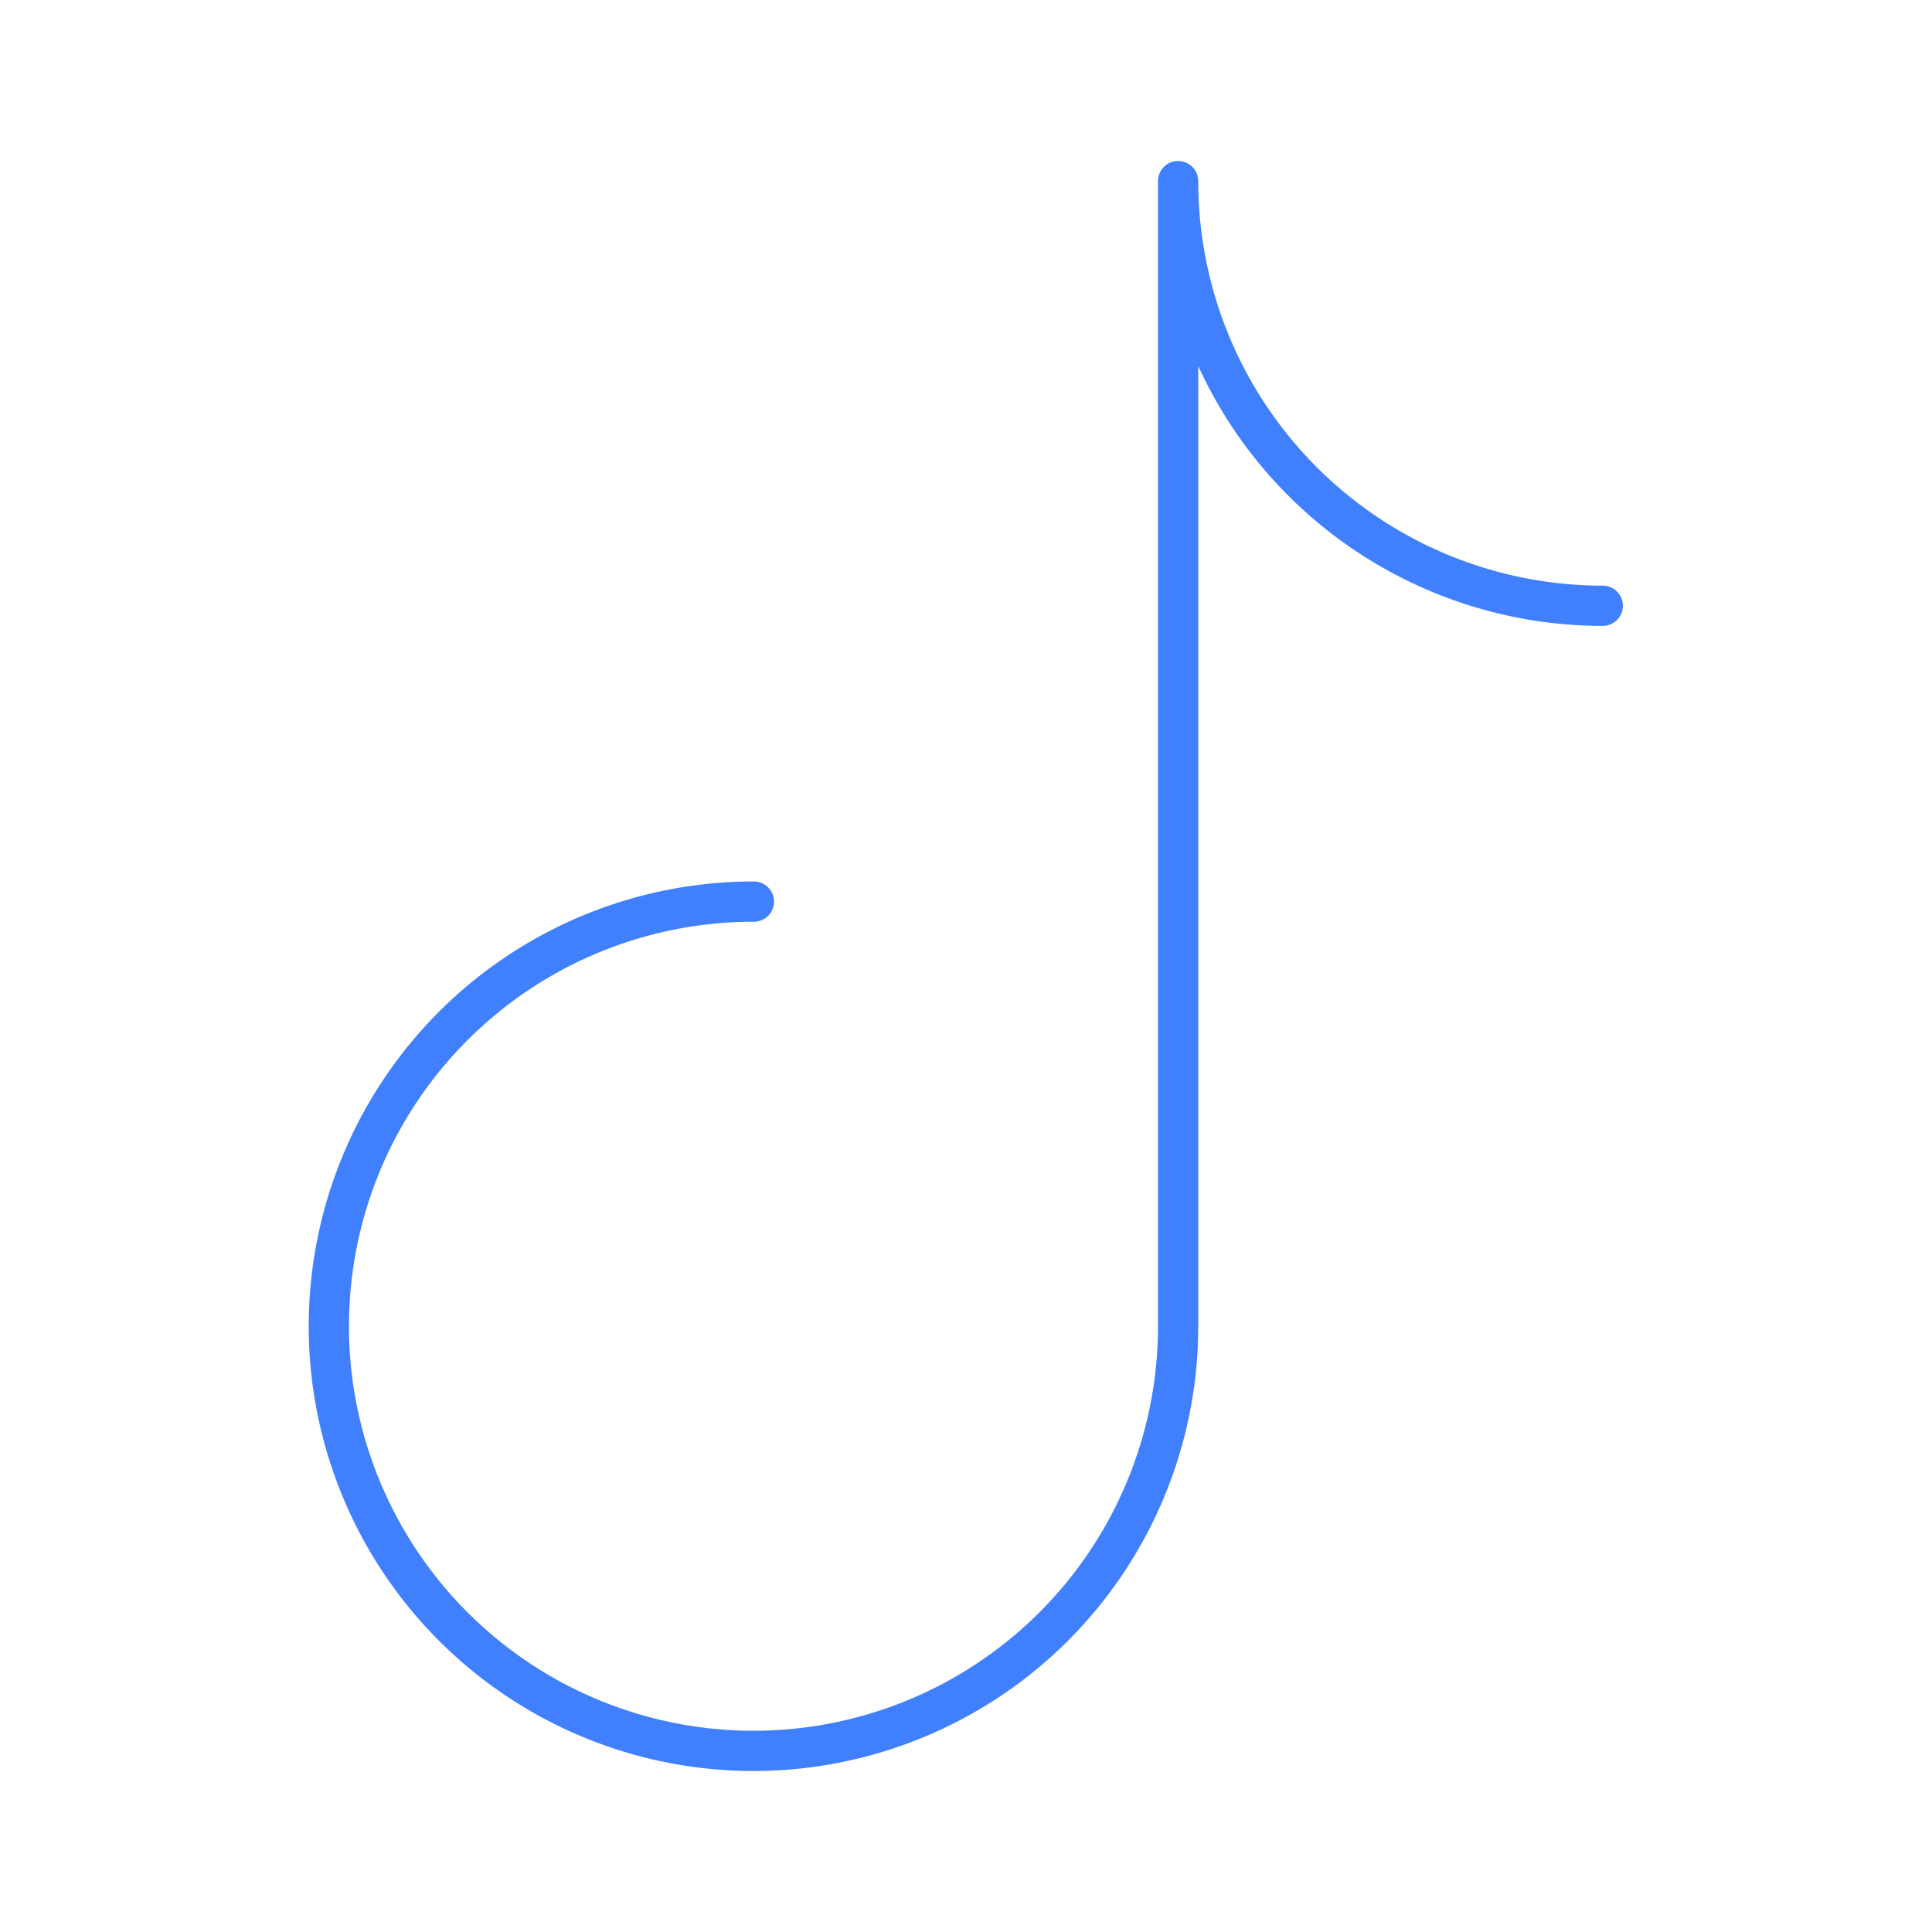 <svg xmlns="http://www.w3.org/2000/svg" viewBox="0 0 48 48"><defs><style>.a{fill:none;stroke:#4080ff;stroke-linecap:round;stroke-linejoin:round;}</style></defs><path class="a" d="M18.73,22.4A10.55,10.55,0,1,0,29.27,33V4.5A10.55,10.55,0,0,0,39.82,15.05"/></svg>